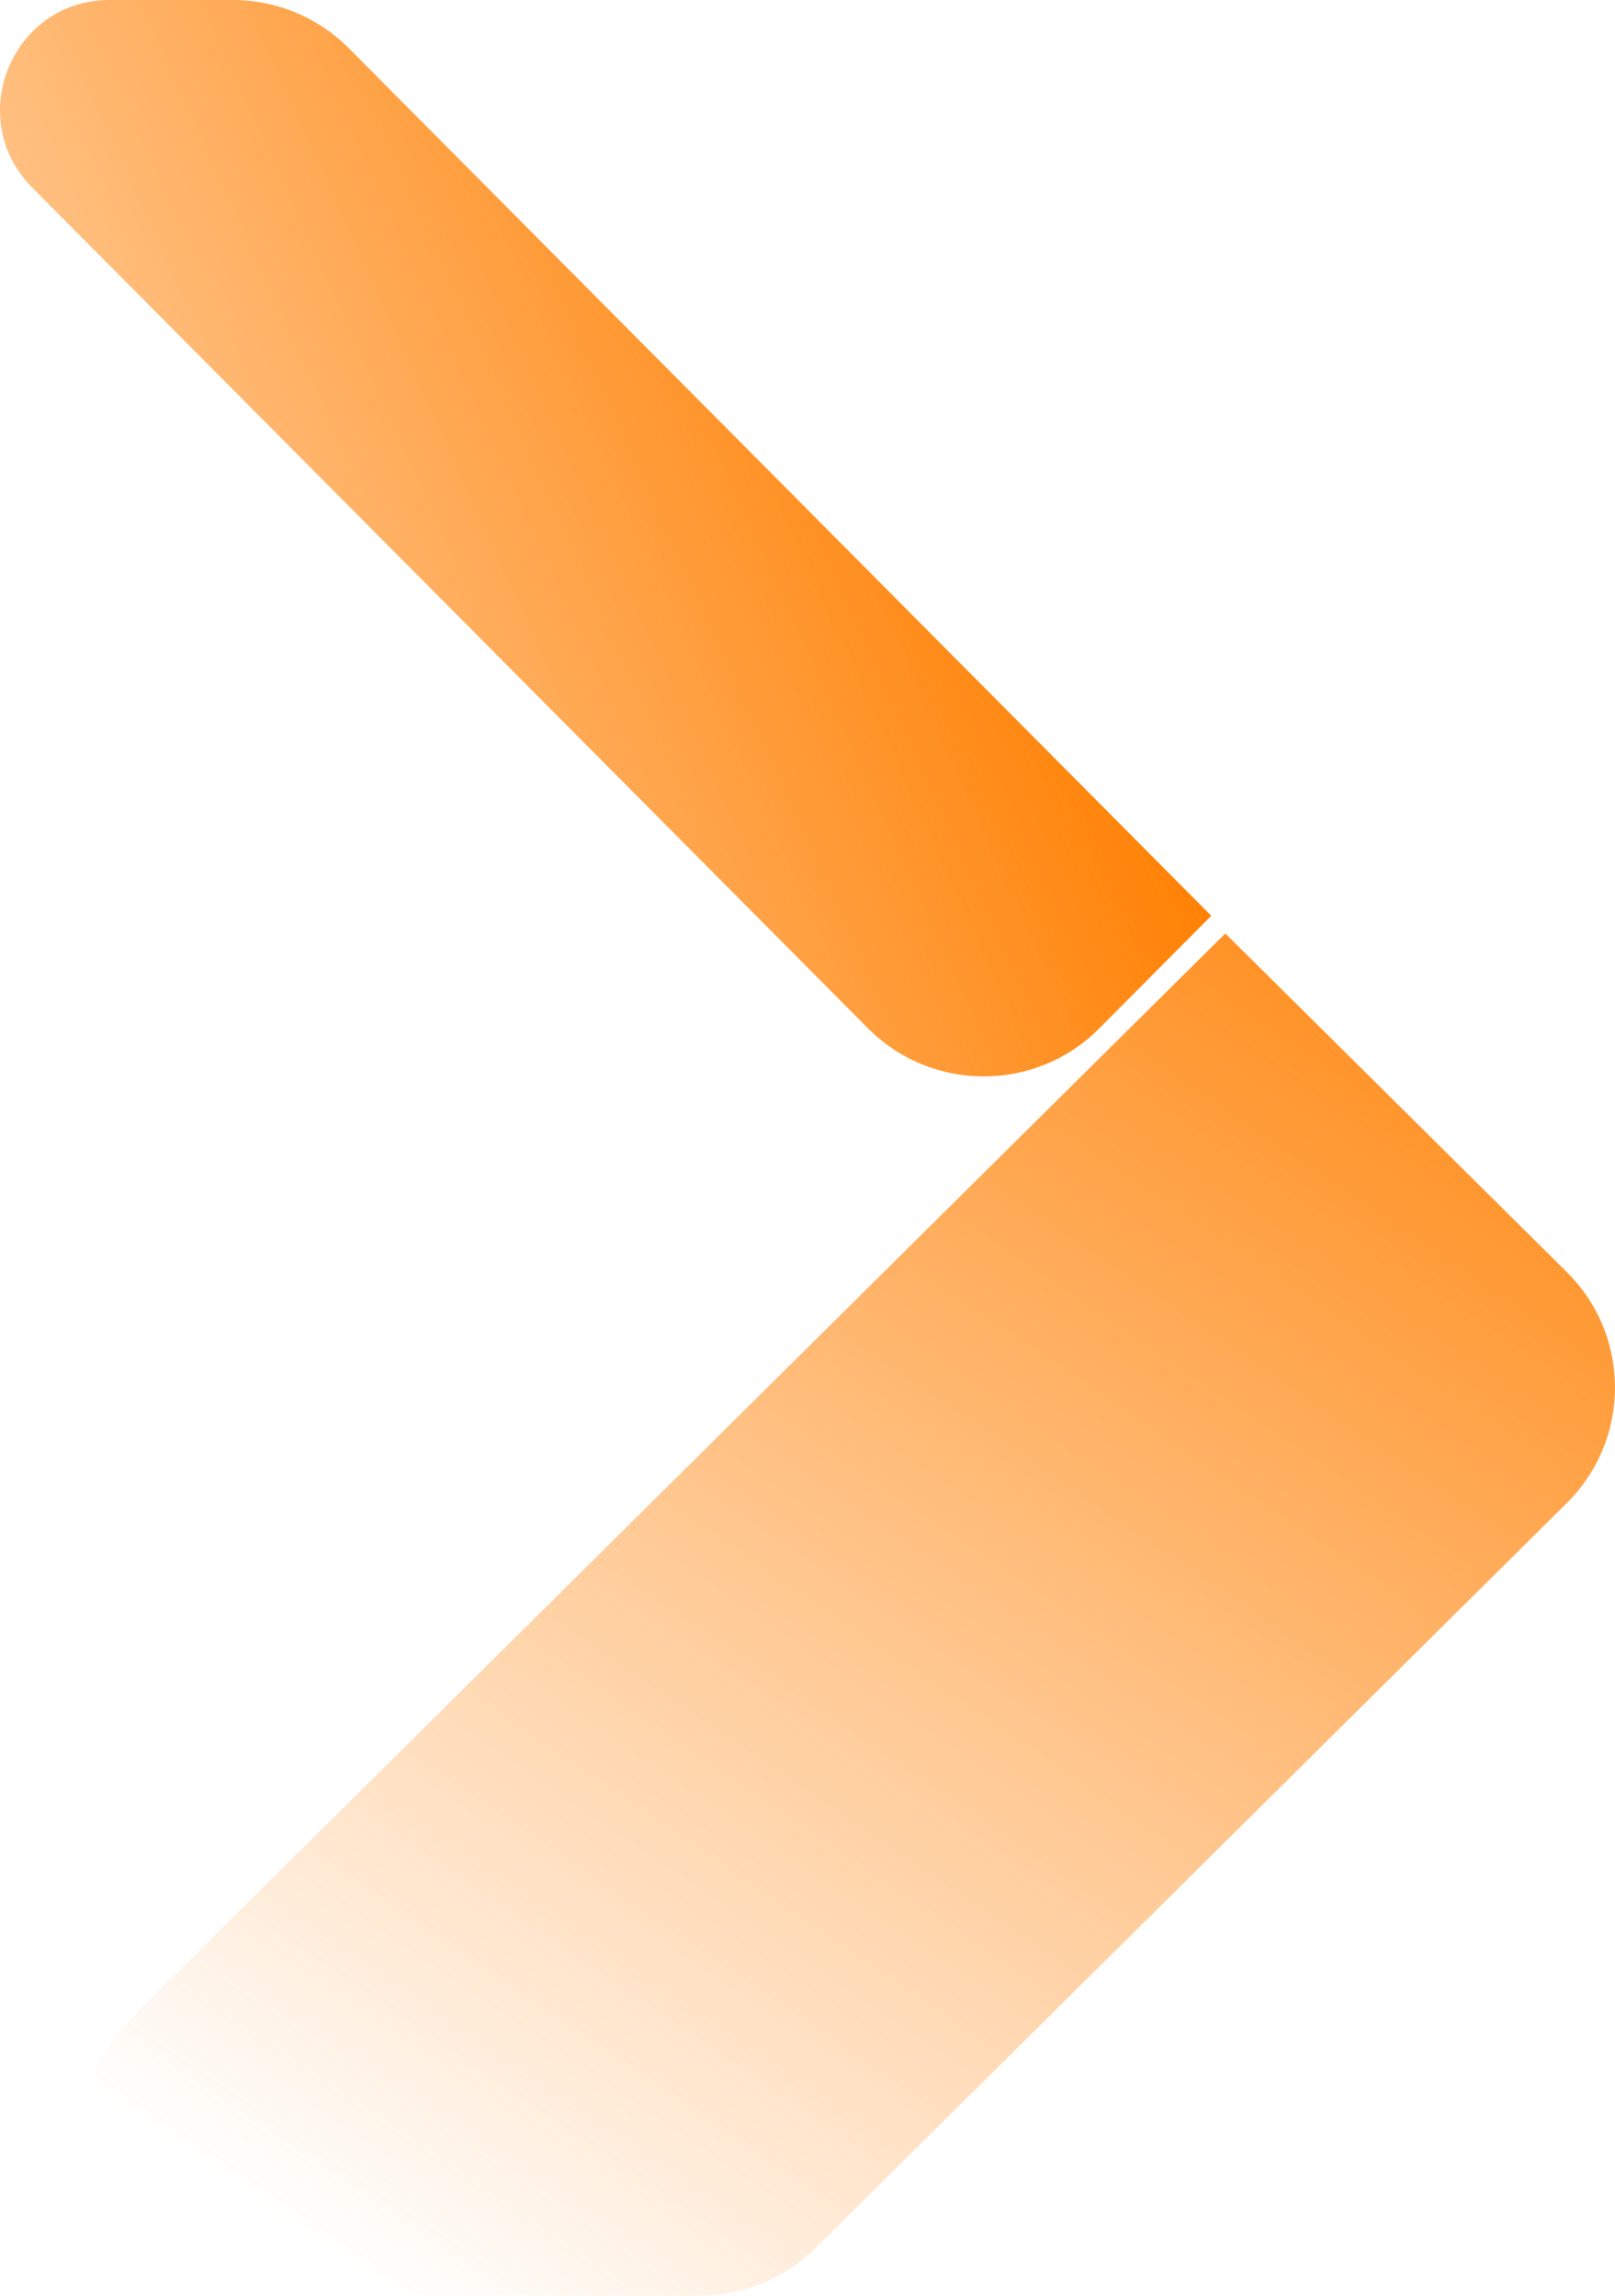 <svg width="192" height="273" viewBox="0 0 192 273" fill="none" xmlns="http://www.w3.org/2000/svg">
<path d="M15.783 239.812L145.67 111L186.258 151.252C193.914 158.844 193.914 171.151 186.258 178.743L96.964 267.308C93.289 270.953 88.301 273 83.101 273H29.641C12.178 273 3.434 252.059 15.778 239.812H15.783Z" fill="url(#paint0_linear_41_867)"/>
<path d="M13.003 0H27.695C32.863 0 37.815 2.064 41.473 5.739L144 108.897L130.72 122.258C123.111 129.914 110.779 129.914 103.17 122.258L3.83 22.308C-4.352 14.075 1.444 0 13.014 0H13.003Z" fill="url(#paint1_linear_41_867)"/>
<defs>
<linearGradient id="paint0_linear_41_867" x1="171.338" y1="87.668" x2="45.812" y2="272.84" gradientUnits="userSpaceOnUse">
<stop stop-color="#FF7F00"/>
<stop offset="1" stop-color="#FF7F00" stop-opacity="0"/>
</linearGradient>
<linearGradient id="paint1_linear_41_867" x1="144" y1="100.193" x2="-30.174" y2="179.378" gradientUnits="userSpaceOnUse">
<stop stop-color="#FF7F00"/>
<stop offset="1" stop-color="#FF7F00" stop-opacity="0"/>
</linearGradient>
</defs>
</svg>
